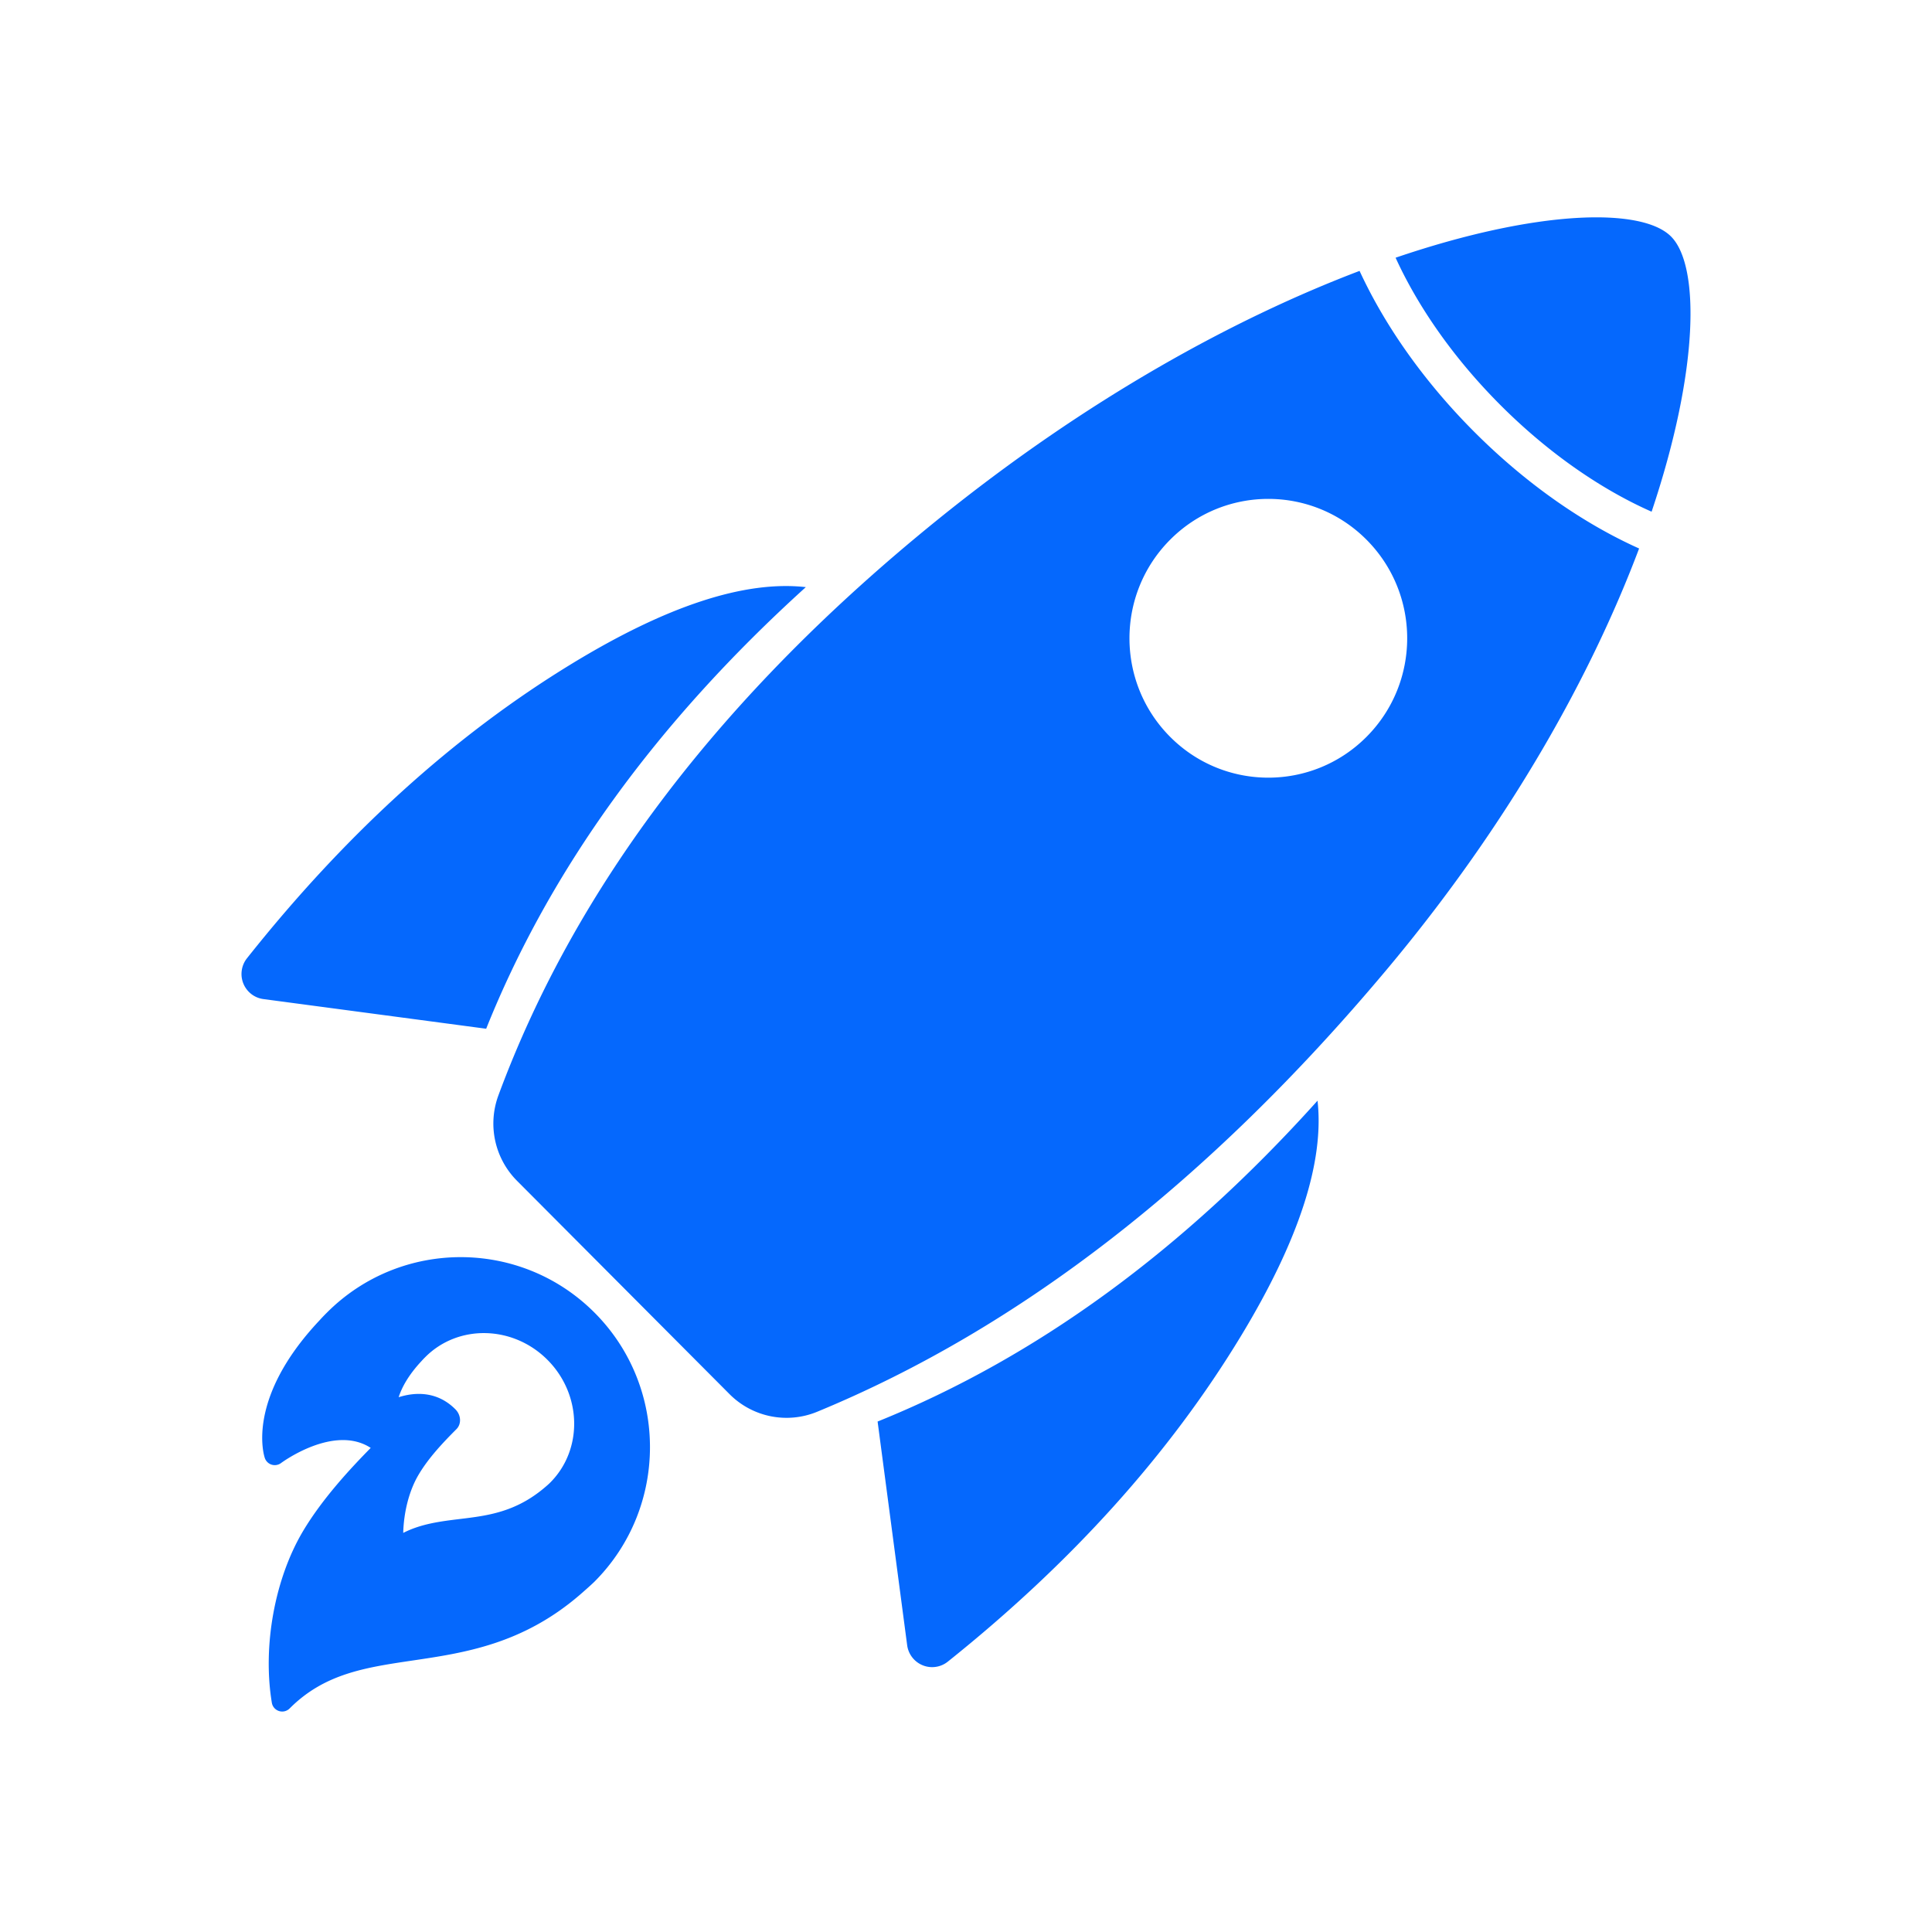 <svg xmlns="http://www.w3.org/2000/svg" fill="none" viewBox="0 0 400 400"><path fill="#0568FD" fill-rule="evenodd" d="M341.948 105.94c9.846-29.328 10.006-50.968 4.023-56.974-6.015-6.038-27.57-5.642-57.03 4.39 4.507 9.871 11.753 20.518 21.596 30.398 10.22 10.259 21.264 17.707 31.411 22.186Zm-2.59 7.619c-11.481-5.148-23.395-13.375-34.23-24.251-10.478-10.518-18.489-22.05-23.644-33.221-25.604 9.723-56.25 26.32-87.523 51.645-44.476 36.016-74.733 75.7-90.771 119.052a16.803 16.803 0 0 0 3.846 17.683l44.005 44.172a16.647 16.647 0 0 0 18.149 3.65c41.865-17.266 81.096-47.694 117.693-91.284 25.99-30.957 42.776-61.69 52.475-87.446Zm-97.093 38.996c-11.228-11.27-11.228-29.542 0-40.812 11.227-11.27 29.43-11.27 40.658 0 11.227 11.27 11.227 29.542 0 40.812-11.228 11.269-29.431 11.269-40.658 0Zm-141.608 60.434c13.201-32.962 35.261-63.438 66.18-91.428-12.652-1.423-28.829 3.881-48.532 15.91-24.336 14.857-46.725 35.164-67.168 60.923a5.248 5.248 0 0 0-1.091 2.574c-.379 2.867 1.63 5.5 4.486 5.88l46.125 6.141Zm81.042 81.325 6.118 46.3c.379 2.867 3.001 4.883 5.858 4.503a5.205 5.205 0 0 0 2.564-1.096c25.662-20.52 45.893-42.994 60.694-67.421 11.983-19.778 17.266-36.017 15.849-48.717-27.884 31.037-58.245 53.18-91.083 66.431Zm-61.668 35.896s2.31-2.001 3.078-2.773c15.257-15.314 15.283-40.22.08-55.569l-.02-.02c-.013-.022-.039-.042-.062-.061-15.284-15.343-40.156-15.344-55.44-.002a37.05 37.05 0 0 0-1.54 1.612C50.846 289.641 54.66 301.38 54.83 301.871a2.17 2.17 0 0 0 1.422 1.375 2.18 2.18 0 0 0 1.944-.342c.118-.088 10.935-8.09 18.557-3.132-4.02 4.086-9.963 10.418-14.035 17.268-5.844 9.845-8.372 23.775-6.438 35.486a2.163 2.163 0 0 0 1.483 1.724 2.175 2.175 0 0 0 2.207-.536c7.19-7.217 15.685-8.474 25.522-9.931 10.625-1.574 22.667-3.356 34.539-13.573Zm-6.677-48.662c7.133 7.16 7.39 18.551.574 25.394-.359.36-.72.668-1.08.975-6.061 5.174-11.928 5.886-17.604 6.574-3.967.482-8.03.976-11.76 2.882.109-4.244 1.188-8.59 3.05-11.825 2.103-3.645 5.217-6.898 7.97-9.662 1.07-1.073.97-2.91-.221-4.106-3.632-3.646-8.084-3.666-11.745-2.502.638-1.981 1.992-4.561 4.78-7.534.269-.307.505-.54.737-.773 6.817-6.842 18.165-6.584 25.299.577Z" clip-rule="evenodd"/></svg>